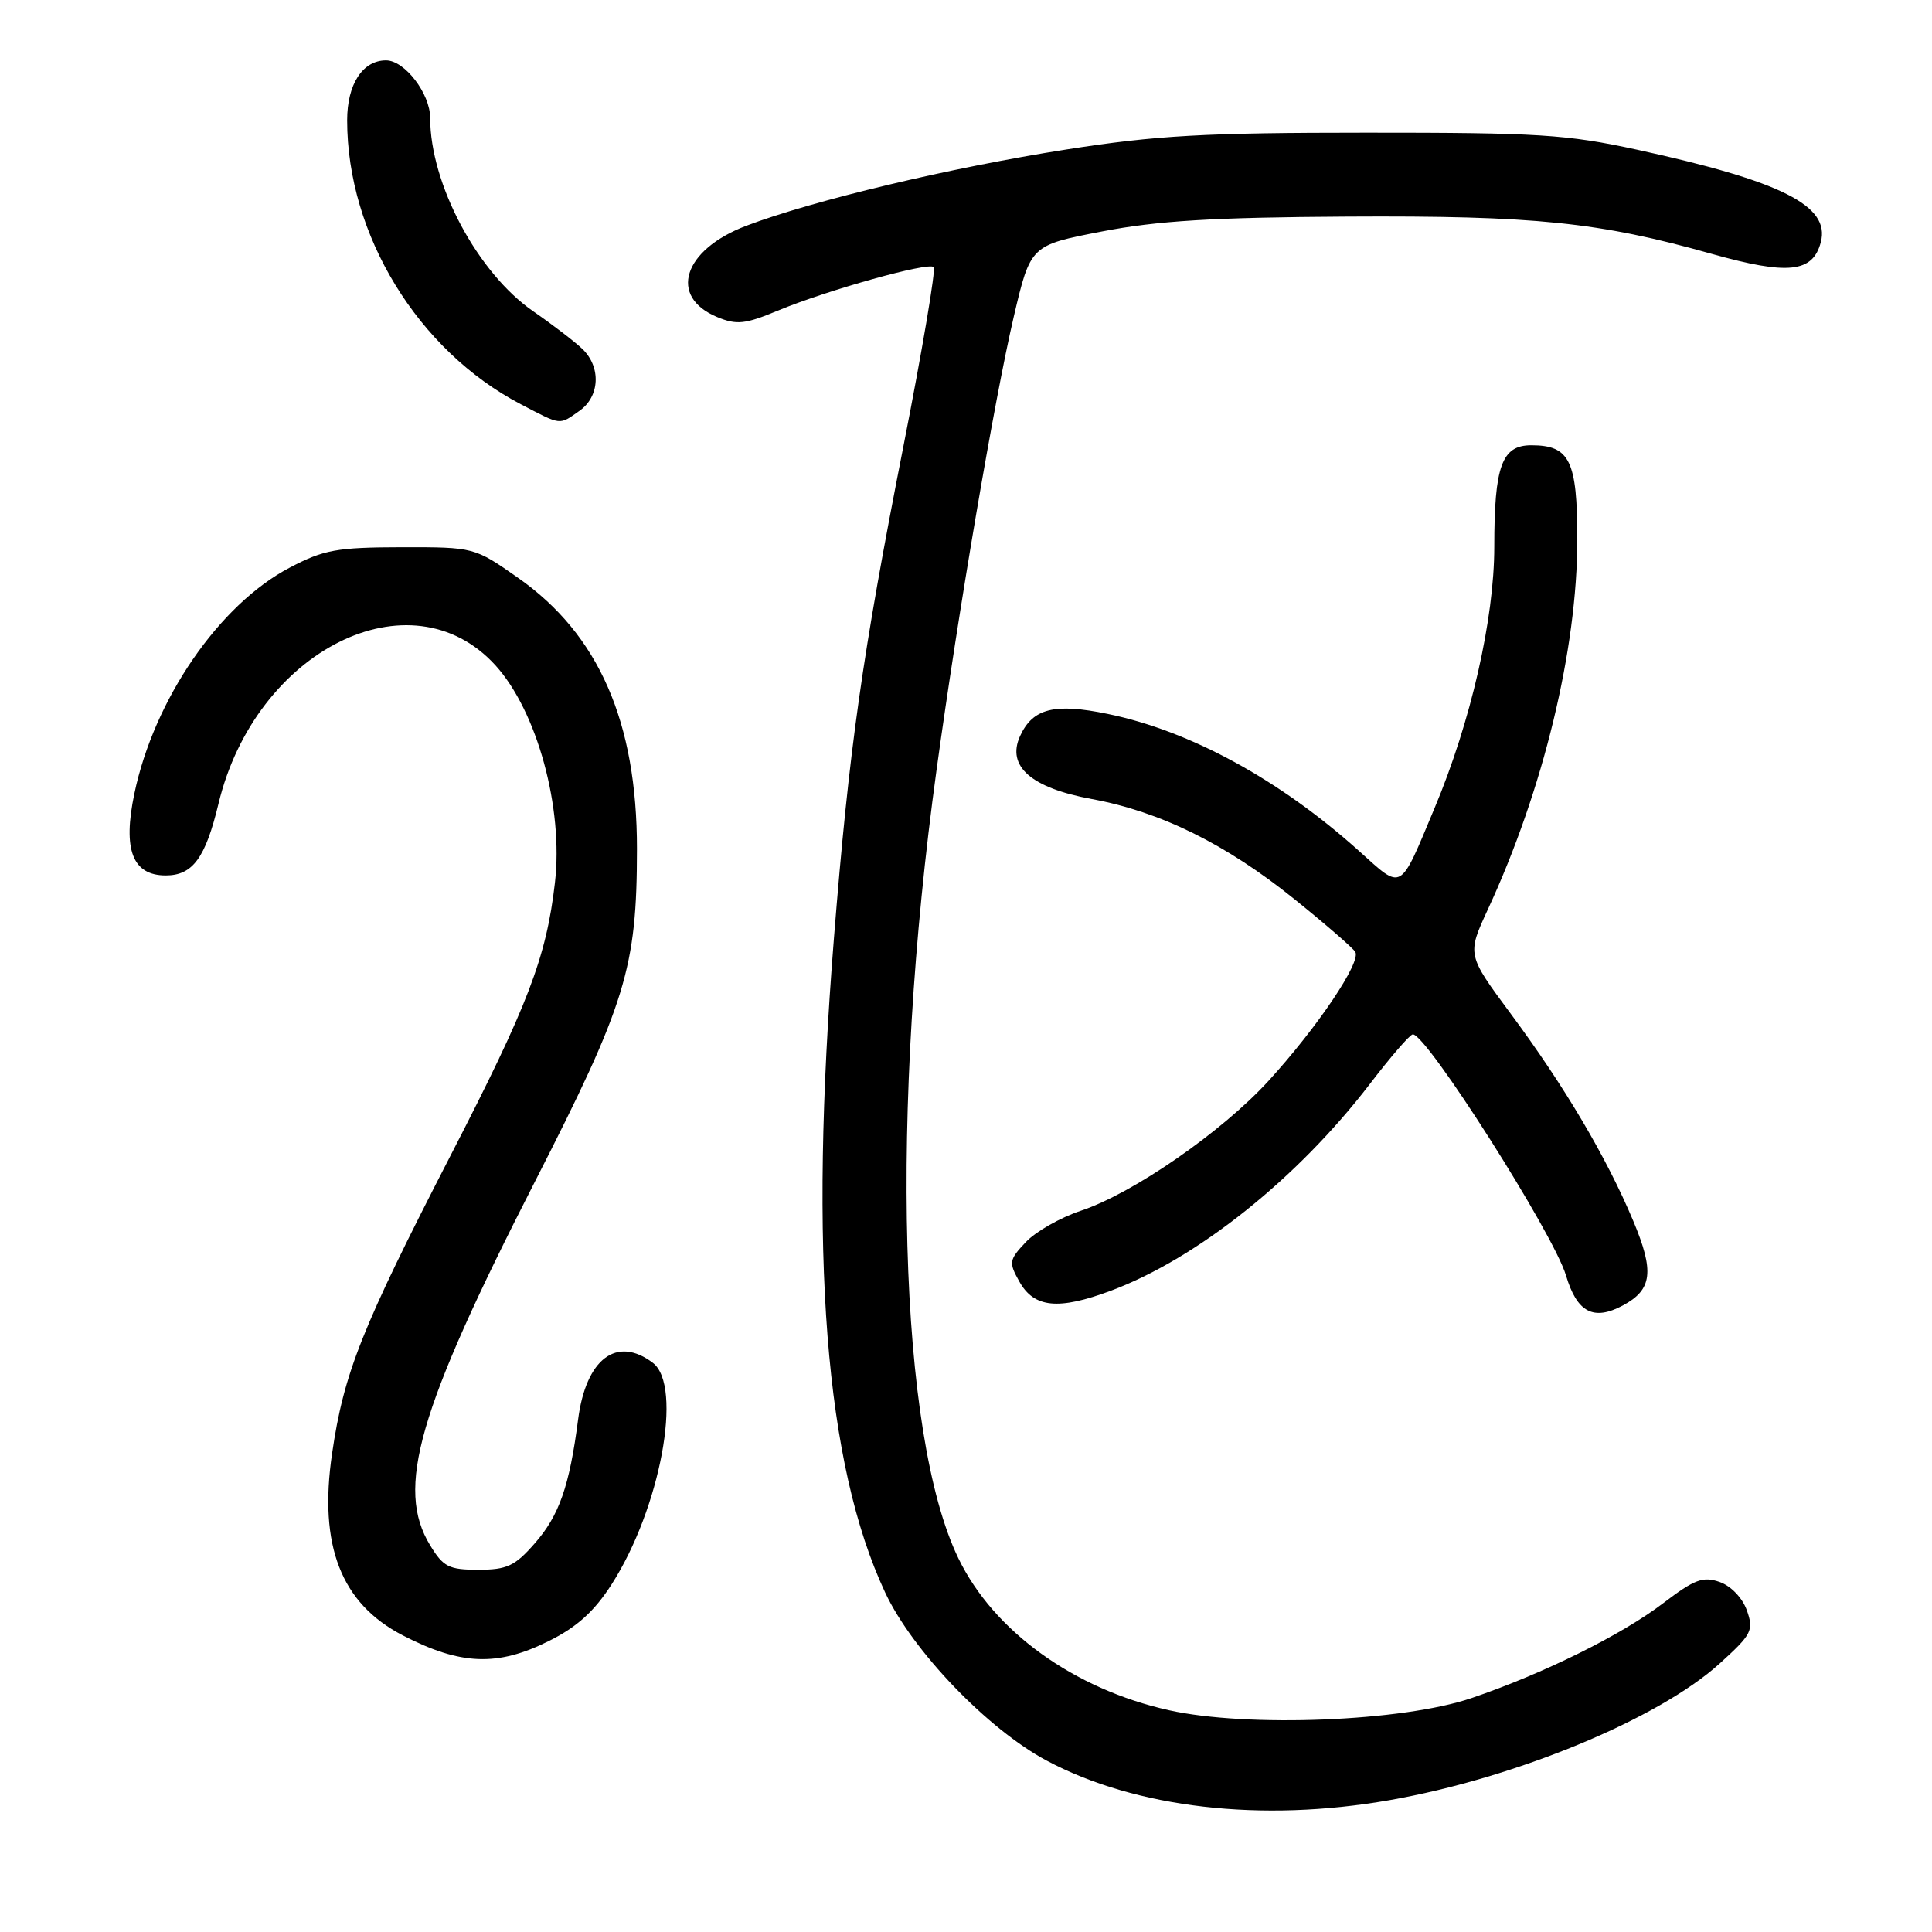 <?xml version="1.0" encoding="UTF-8" standalone="no"?>
<!DOCTYPE svg PUBLIC "-//W3C//DTD SVG 1.1//EN" "http://www.w3.org/Graphics/SVG/1.1/DTD/svg11.dtd" >
<svg xmlns="http://www.w3.org/2000/svg" xmlns:xlink="http://www.w3.org/1999/xlink" version="1.1" viewBox="0 0 256 256">
 <g >
 <path fill="currentColor"
d=" M 184.12 238.53 C 200.83 235.60 219.75 227.77 227.86 220.43 C 232.13 216.56 232.40 216.03 231.47 213.39 C 230.89 211.74 229.37 210.15 227.86 209.62 C 225.66 208.85 224.53 209.27 220.41 212.41 C 214.89 216.63 204.55 221.75 195.00 225.00 C 185.89 228.11 165.27 228.93 154.87 226.61 C 142.28 223.80 131.66 216.14 126.99 206.48 C 119.06 190.10 117.87 147.27 124.10 102.00 C 127.00 80.89 131.77 52.92 134.32 42.00 C 136.55 32.50 136.55 32.50 146.02 30.67 C 153.35 29.25 160.72 28.80 178.50 28.70 C 203.41 28.56 211.88 29.43 226.82 33.64 C 236.94 36.48 240.21 36.13 241.27 32.08 C 242.53 27.26 236.07 24.01 216.94 19.84 C 207.60 17.81 203.81 17.57 181.00 17.58 C 159.59 17.58 153.22 17.94 141.29 19.81 C 125.91 22.22 107.83 26.53 98.90 29.91 C 90.51 33.09 88.52 39.32 95.05 42.02 C 97.61 43.08 98.74 42.96 103.04 41.17 C 109.59 38.45 123.03 34.69 123.72 35.39 C 124.02 35.69 122.21 46.41 119.69 59.22 C 114.25 86.87 112.51 99.15 110.50 124.33 C 107.16 166.27 109.32 193.97 117.28 211.00 C 120.90 218.74 130.88 229.13 138.69 233.29 C 150.50 239.59 167.15 241.51 184.12 238.53 Z  M 72.73 217.44 C 76.44 215.60 78.74 213.52 81.04 209.94 C 87.50 199.87 90.52 183.62 86.50 180.58 C 81.72 176.96 77.64 180.05 76.60 188.10 C 75.46 196.91 74.09 200.83 70.85 204.51 C 68.23 207.51 67.17 208.00 63.38 208.00 C 59.48 208.00 58.74 207.63 56.99 204.75 C 52.40 197.22 55.36 186.94 70.87 156.59 C 82.95 132.94 84.39 128.26 84.40 112.50 C 84.41 95.66 79.33 84.07 68.68 76.59 C 62.85 72.50 62.85 72.50 53.18 72.51 C 44.63 72.53 42.90 72.84 38.38 75.22 C 29.04 80.12 20.41 92.68 17.80 105.18 C 16.25 112.59 17.56 116.00 21.96 116.00 C 25.53 116.00 27.22 113.70 28.95 106.50 C 33.84 86.15 54.43 75.85 65.64 88.15 C 71.17 94.23 74.68 107.05 73.53 116.98 C 72.39 126.86 69.96 133.20 59.77 152.98 C 47.92 175.99 45.56 181.91 44.00 192.62 C 42.21 204.80 45.19 212.46 53.36 216.69 C 61.04 220.66 65.91 220.85 72.73 217.44 Z  M 215.04 172.98 C 218.94 170.89 219.23 168.49 216.41 161.77 C 212.89 153.38 207.31 143.94 200.22 134.38 C 194.38 126.50 194.38 126.50 197.15 120.50 C 204.51 104.61 209.00 86.02 209.00 71.48 C 209.00 61.03 208.01 59.00 202.90 59.00 C 199.00 59.00 198.00 61.74 198.00 72.44 C 198.00 82.02 194.90 95.61 190.09 107.07 C 185.39 118.30 185.91 118.00 180.09 112.77 C 169.59 103.33 157.70 96.84 146.79 94.60 C 139.70 93.13 136.84 93.86 135.16 97.54 C 133.35 101.53 136.62 104.40 144.68 105.88 C 153.77 107.56 162.43 111.83 171.49 119.12 C 175.60 122.43 179.24 125.58 179.58 126.13 C 180.40 127.46 174.57 136.12 168.07 143.24 C 161.87 150.01 150.14 158.13 143.22 160.43 C 140.51 161.33 137.22 163.20 135.92 164.59 C 133.70 166.94 133.65 167.28 135.06 169.80 C 137.01 173.31 140.24 173.63 147.22 171.02 C 158.67 166.74 171.93 156.14 181.50 143.65 C 184.25 140.05 186.81 137.09 187.20 137.06 C 188.97 136.91 205.86 163.48 207.50 169.00 C 208.96 173.91 211.15 175.06 215.04 172.98 Z  M 76.78 54.44 C 79.48 52.55 79.67 48.65 77.18 46.25 C 76.18 45.29 73.25 43.04 70.67 41.26 C 63.29 36.17 57.00 24.37 57.00 15.63 C 57.00 12.40 53.63 8.00 51.15 8.00 C 48.05 8.00 46.00 11.16 46.00 15.94 C 46.00 31.11 55.38 46.44 69.00 53.56 C 74.45 56.40 74.05 56.36 76.78 54.44 Z "/>
</g>
</svg>